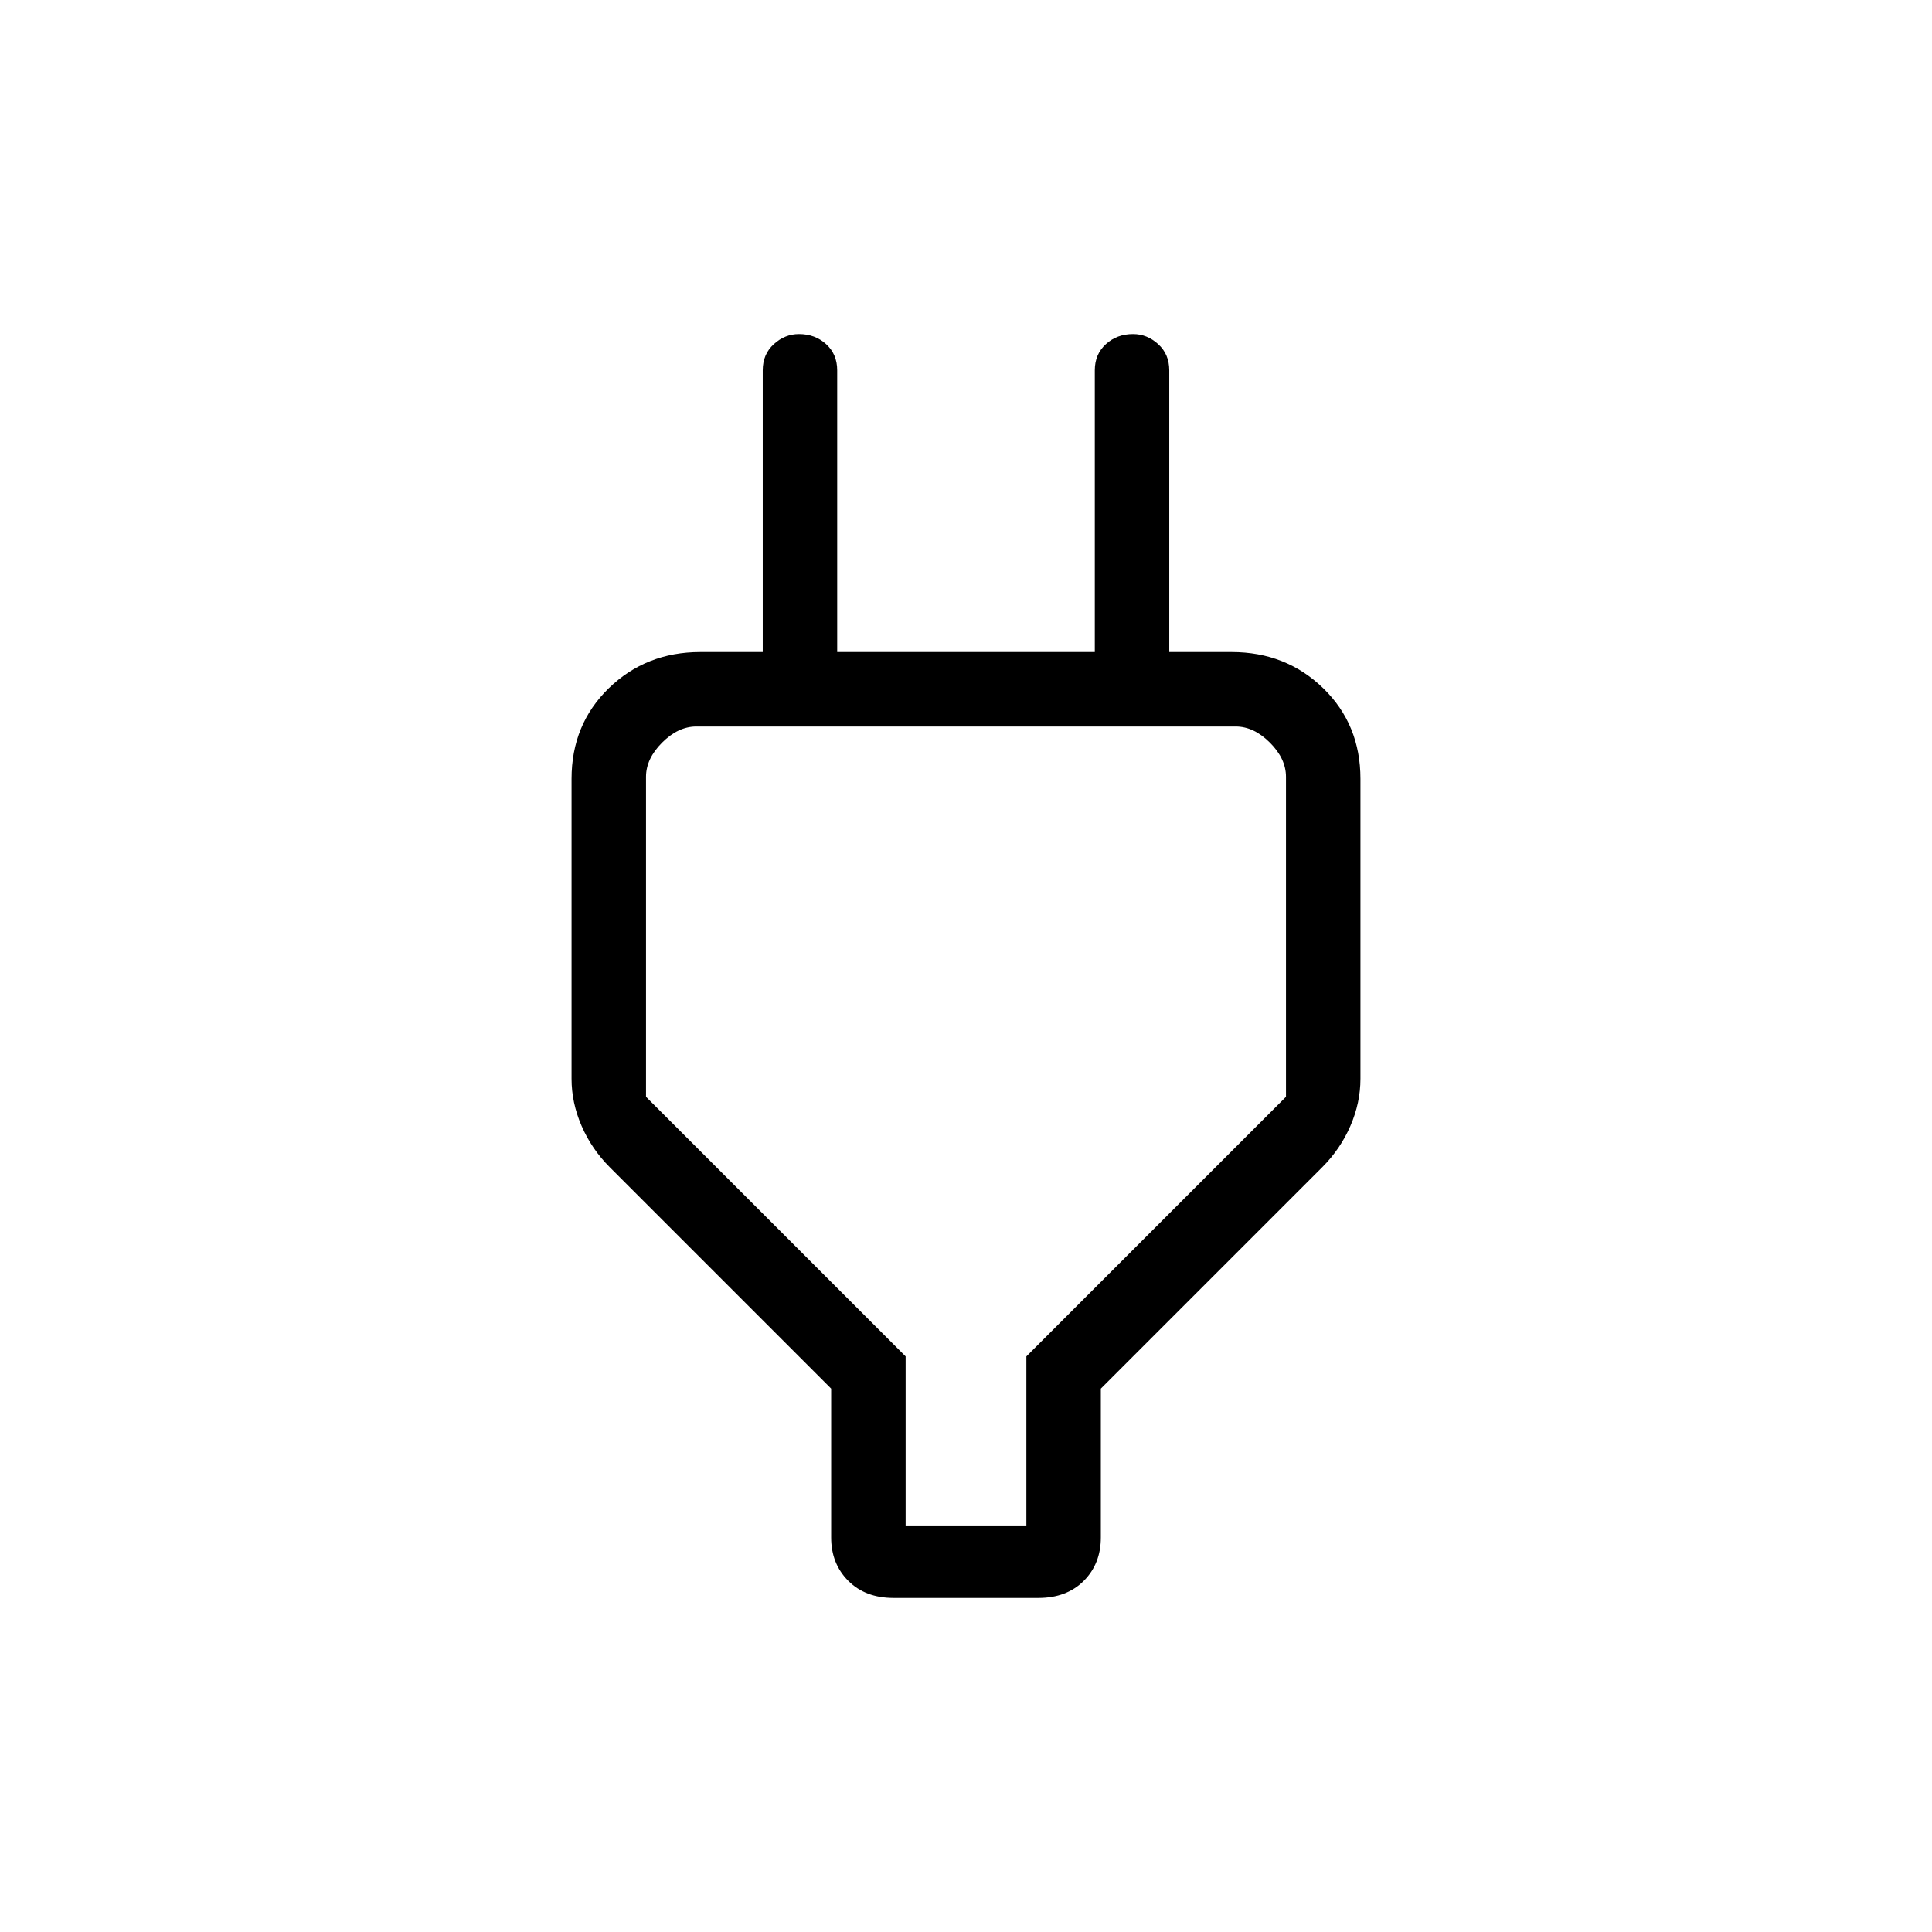 <svg xmlns="http://www.w3.org/2000/svg" height="24" width="24"><path d="M11.25 18.95H12.75V16.85L15.975 13.625V9.65Q15.975 9.425 15.775 9.225Q15.575 9.025 15.35 9.025H8.65Q8.425 9.025 8.225 9.225Q8.025 9.425 8.025 9.65V13.625L11.25 16.85ZM10.325 17.25 7.575 14.5Q7.35 14.275 7.225 13.987Q7.1 13.7 7.1 13.4V9.675Q7.1 9 7.562 8.55Q8.025 8.1 8.7 8.1H9.475V4.6Q9.475 4.4 9.613 4.275Q9.75 4.15 9.925 4.15Q10.125 4.15 10.262 4.275Q10.4 4.4 10.4 4.6V8.1H13.6V4.6Q13.6 4.4 13.738 4.275Q13.875 4.15 14.075 4.15Q14.25 4.15 14.387 4.275Q14.525 4.4 14.525 4.6V8.1H15.3Q15.975 8.1 16.438 8.55Q16.9 9 16.9 9.675V13.4Q16.9 13.7 16.775 13.987Q16.65 14.275 16.425 14.5L13.675 17.25V19.1Q13.675 19.425 13.463 19.638Q13.25 19.85 12.9 19.85H11.1Q10.75 19.85 10.538 19.638Q10.325 19.425 10.325 19.1ZM12 13.975Q12 13.975 12 13.975Q12 13.975 12 13.975Q12 13.975 12 13.975Q12 13.975 12 13.975Z"/></svg>